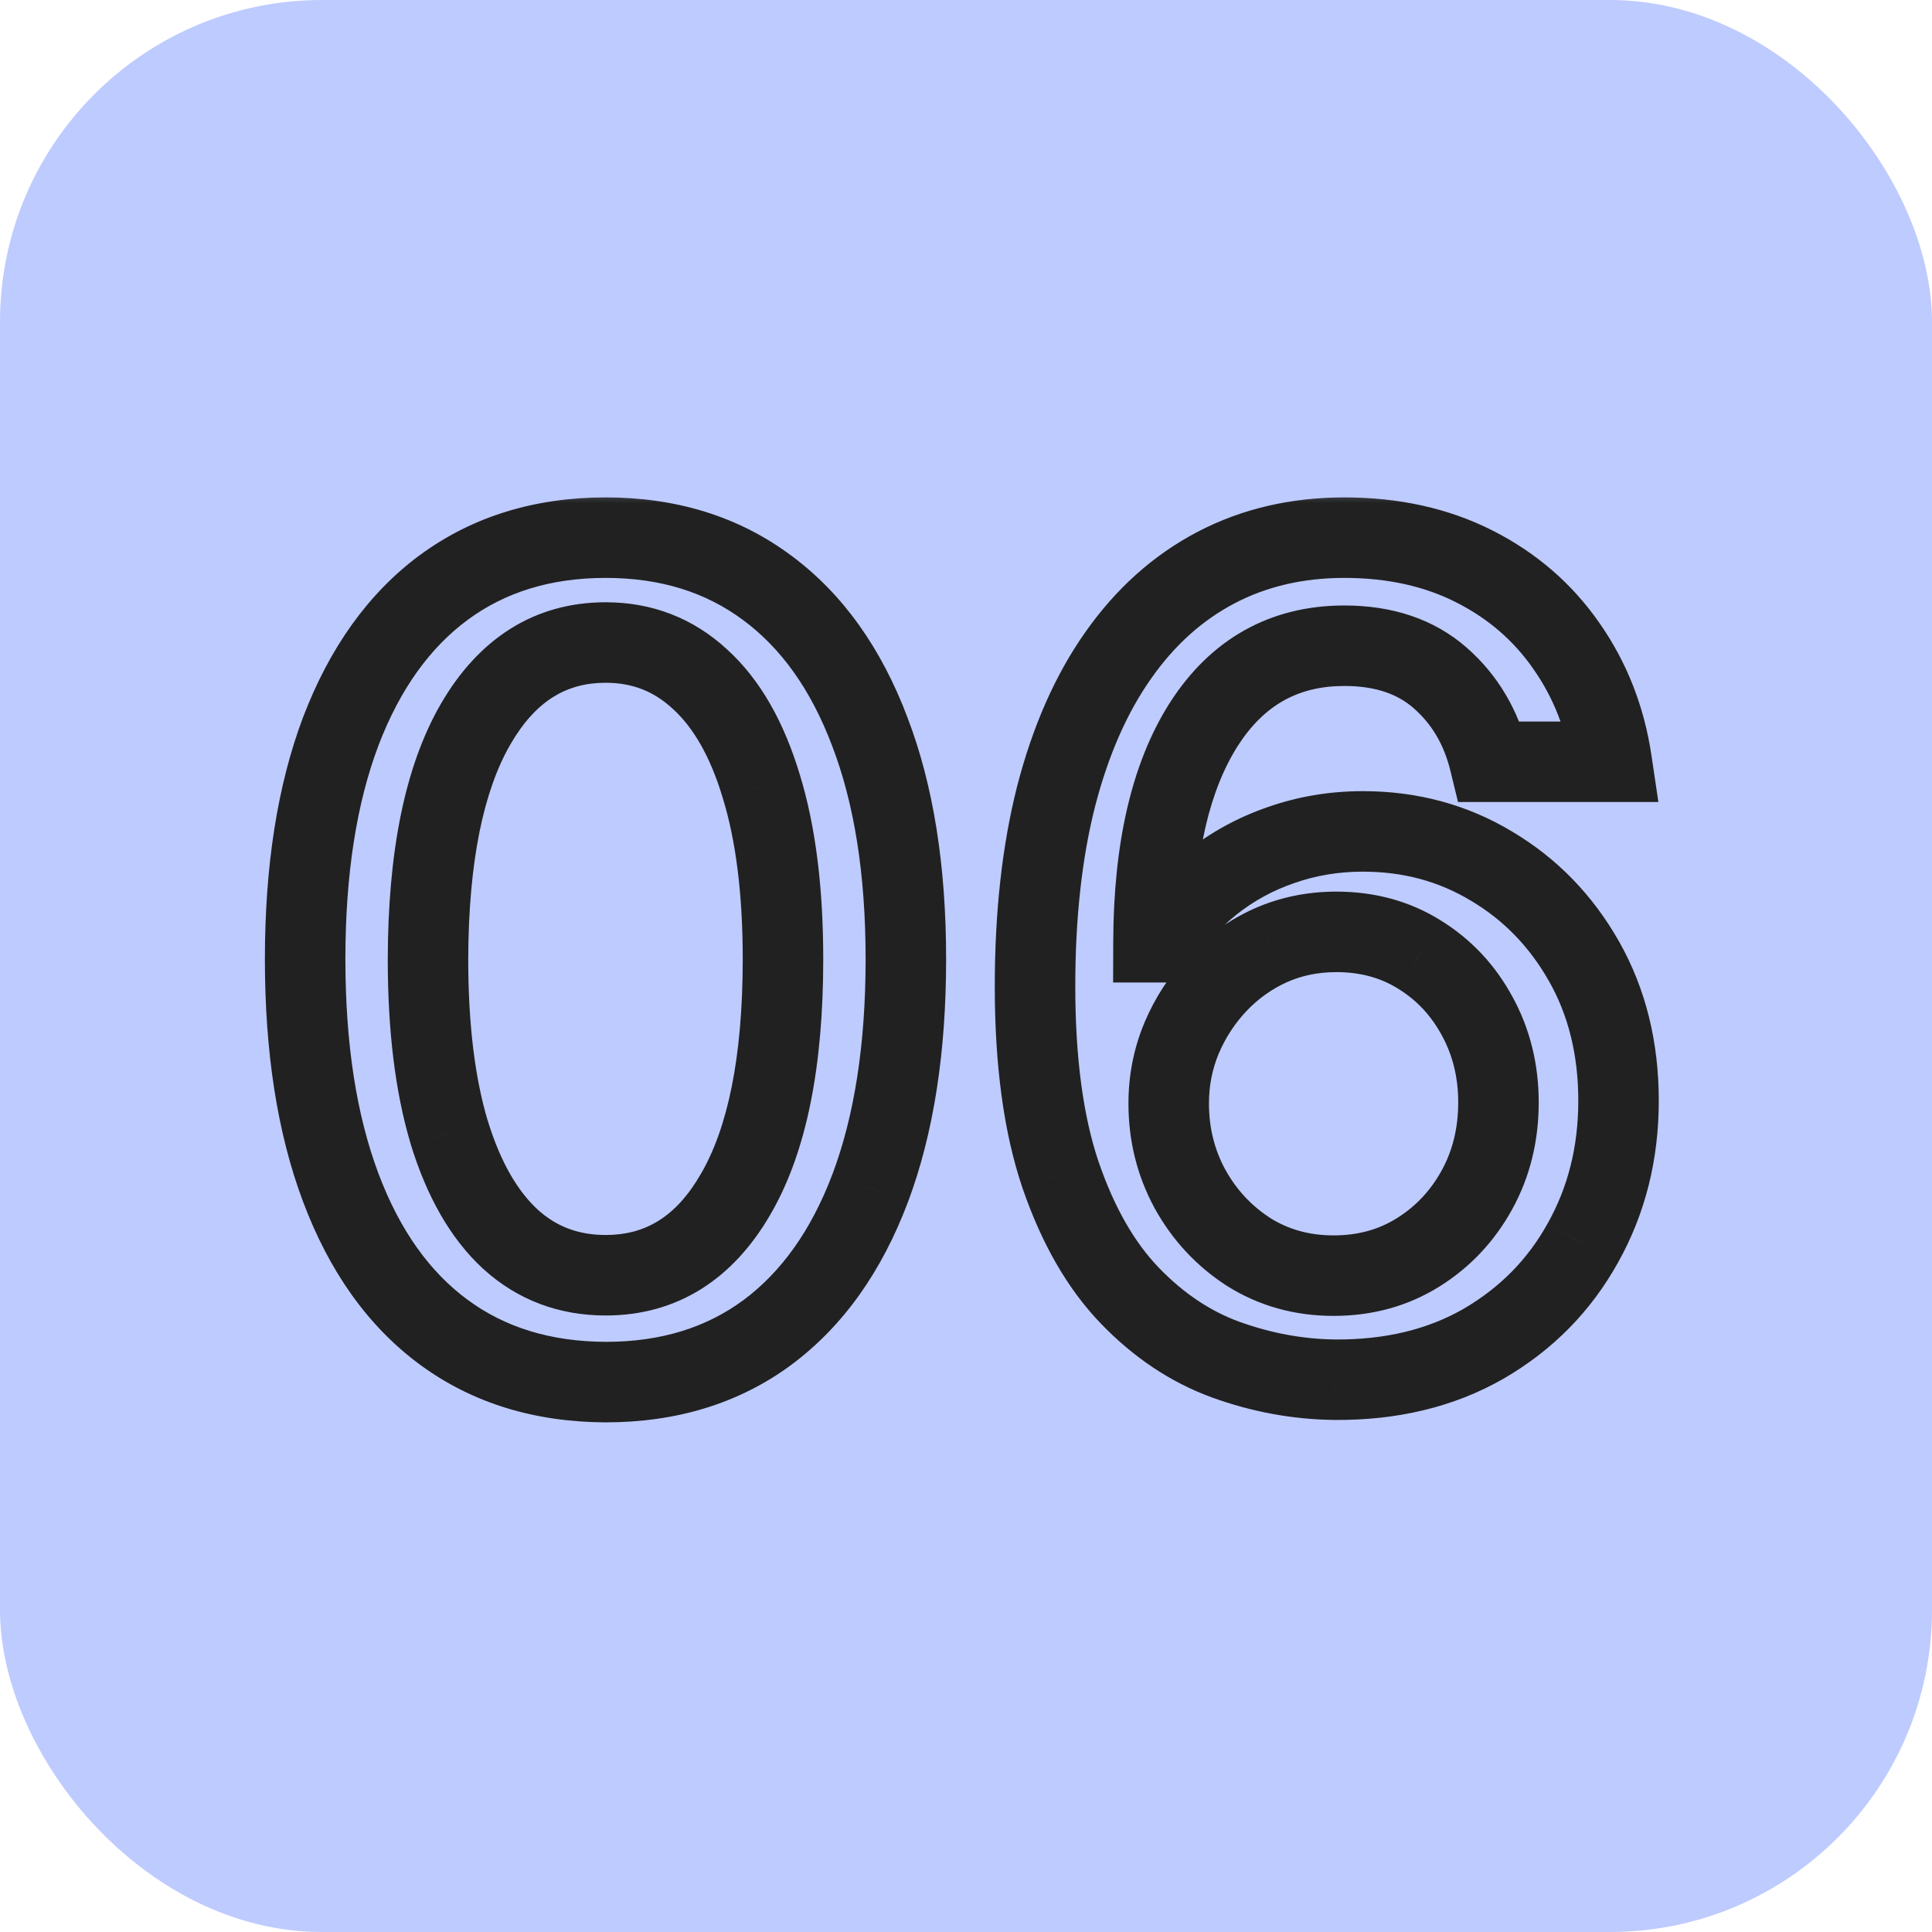 <svg width="48" height="48" viewBox="0 0 48 48" fill="none" xmlns="http://www.w3.org/2000/svg">
<rect width="48" height="48" rx="8" fill="#BECBFE"/>
<mask id="path-2-outside-1_65_1231" maskUnits="userSpaceOnUse" x="6" y="12" width="36" height="24" fill="black">
<rect fill="white" x="6" y="12" width="36" height="24"/>
<path d="M15.048 34.338C13.477 34.331 12.135 33.917 11.021 33.095C9.908 32.273 9.056 31.077 8.466 29.506C7.876 27.935 7.581 26.042 7.581 23.828C7.581 21.621 7.876 19.735 8.466 18.171C9.062 16.606 9.918 15.413 11.031 14.591C12.152 13.769 13.491 13.358 15.048 13.358C16.606 13.358 17.942 13.772 19.055 14.601C20.169 15.423 21.021 16.616 21.611 18.18C22.207 19.738 22.506 21.621 22.506 23.828C22.506 26.049 22.211 27.945 21.621 29.516C21.031 31.08 20.179 32.276 19.065 33.105C17.952 33.927 16.613 34.338 15.048 34.338ZM15.048 31.683C16.427 31.683 17.504 31.01 18.28 29.665C19.062 28.319 19.453 26.374 19.453 23.828C19.453 22.138 19.274 20.709 18.916 19.543C18.565 18.369 18.058 17.481 17.395 16.878C16.739 16.268 15.956 15.963 15.048 15.963C13.676 15.963 12.599 16.639 11.817 17.991C11.035 19.344 10.64 21.289 10.633 23.828C10.633 25.525 10.809 26.96 11.161 28.134C11.518 29.3 12.026 30.185 12.682 30.788C13.338 31.385 14.127 31.683 15.048 31.683ZM33.142 34.278C32.234 34.265 31.339 34.099 30.458 33.781C29.583 33.463 28.787 32.933 28.071 32.19C27.355 31.448 26.782 30.45 26.351 29.197C25.927 27.945 25.715 26.38 25.715 24.504C25.715 22.728 25.89 21.15 26.242 19.771C26.6 18.392 27.113 17.229 27.783 16.281C28.453 15.327 29.261 14.601 30.209 14.104C31.157 13.607 32.221 13.358 33.401 13.358C34.614 13.358 35.691 13.597 36.633 14.074C37.574 14.551 38.336 15.211 38.919 16.053C39.509 16.894 39.884 17.852 40.043 18.926H37.01C36.805 18.078 36.397 17.385 35.787 16.848C35.177 16.311 34.382 16.043 33.401 16.043C31.909 16.043 30.746 16.692 29.911 17.991C29.082 19.291 28.665 21.097 28.658 23.41H28.807C29.159 22.834 29.589 22.343 30.1 21.939C30.617 21.528 31.194 21.213 31.83 20.994C32.473 20.769 33.149 20.656 33.858 20.656C35.038 20.656 36.105 20.945 37.06 21.521C38.021 22.091 38.787 22.88 39.357 23.888C39.927 24.895 40.212 26.049 40.212 27.348C40.212 28.647 39.917 29.824 39.327 30.878C38.744 31.932 37.922 32.767 36.861 33.383C35.8 33.993 34.561 34.292 33.142 34.278ZM33.133 31.693C33.915 31.693 34.614 31.501 35.23 31.116C35.847 30.732 36.334 30.215 36.692 29.565C37.05 28.916 37.229 28.19 37.229 27.388C37.229 26.606 37.053 25.893 36.702 25.25C36.357 24.607 35.88 24.097 35.27 23.719C34.667 23.341 33.978 23.152 33.202 23.152C32.612 23.152 32.065 23.265 31.561 23.49C31.064 23.715 30.627 24.027 30.249 24.425C29.871 24.822 29.573 25.28 29.354 25.797C29.142 26.307 29.036 26.848 29.036 27.418C29.036 28.18 29.212 28.886 29.563 29.535C29.921 30.185 30.408 30.709 31.024 31.107C31.648 31.498 32.35 31.693 33.133 31.693Z"/>
</mask>
<path d="M15.048 34.338L15.044 35.338H15.048V34.338ZM8.466 29.506L9.402 29.154L8.466 29.506ZM8.466 18.171L7.532 17.814L7.53 17.818L8.466 18.171ZM11.031 14.591L10.44 13.785L10.437 13.786L11.031 14.591ZM19.055 14.601L18.459 15.403L18.462 15.405L19.055 14.601ZM21.611 18.18L20.675 18.533L20.677 18.538L21.611 18.18ZM21.621 29.516L22.556 29.869L22.557 29.867L21.621 29.516ZM19.065 33.105L19.659 33.91L19.662 33.907L19.065 33.105ZM18.28 29.665L17.415 29.162L17.413 29.165L18.28 29.665ZM18.916 19.543L17.958 19.829L17.96 19.836L18.916 19.543ZM17.395 16.878L16.714 17.61L16.722 17.617L17.395 16.878ZM11.817 17.991L10.951 17.491H10.951L11.817 17.991ZM10.633 23.828L9.634 23.826V23.828H10.633ZM11.161 28.134L10.203 28.42L10.204 28.427L11.161 28.134ZM12.682 30.788L12.005 31.525L12.009 31.528L12.682 30.788ZM15.053 33.338C13.664 33.332 12.535 32.97 11.615 32.291L10.428 33.9C11.735 34.864 13.291 35.331 15.044 35.338L15.053 33.338ZM11.615 32.291C10.687 31.606 9.939 30.583 9.402 29.154L7.53 29.857C8.173 31.57 9.128 32.941 10.428 33.9L11.615 32.291ZM9.402 29.154C8.865 27.725 8.581 25.958 8.581 23.828H6.581C6.581 26.126 6.886 28.144 7.53 29.857L9.402 29.154ZM8.581 23.828C8.581 21.705 8.865 19.945 9.402 18.523L7.53 17.818C6.887 19.524 6.581 21.537 6.581 23.828H8.581ZM9.4 18.527C9.943 17.104 10.695 16.082 11.625 15.396L10.437 13.786C9.14 14.744 8.182 16.109 7.532 17.814L9.4 18.527ZM11.623 15.397C12.551 14.716 13.676 14.358 15.048 14.358V12.358C13.305 12.358 11.752 12.822 10.44 13.785L11.623 15.397ZM15.048 14.358C16.419 14.358 17.538 14.719 18.459 15.403L19.652 13.799C18.345 12.826 16.794 12.358 15.048 12.358V14.358ZM18.462 15.405C19.39 16.091 20.139 17.111 20.675 18.533L22.547 17.828C21.903 16.121 20.948 14.755 19.649 13.796L18.462 15.405ZM20.677 18.538C21.218 19.951 21.506 21.706 21.506 23.828H23.506C23.506 21.536 23.197 19.525 22.545 17.823L20.677 18.538ZM21.506 23.828C21.506 25.965 21.221 27.735 20.685 29.164L22.557 29.867C23.2 28.154 23.506 26.132 23.506 23.828H21.506ZM20.685 29.163C20.149 30.585 19.399 31.61 18.468 32.303L19.662 33.907C20.958 32.943 21.913 31.575 22.556 29.869L20.685 29.163ZM18.471 32.3C17.552 32.979 16.428 33.338 15.048 33.338V35.338C16.797 35.338 18.352 34.875 19.659 33.91L18.471 32.3ZM15.048 32.683C16.836 32.683 18.219 31.772 19.146 30.164L17.413 29.165C16.789 30.248 16.018 30.683 15.048 30.683V32.683ZM19.144 30.167C20.055 28.601 20.453 26.45 20.453 23.828H18.453C18.453 26.297 18.069 28.037 17.415 29.162L19.144 30.167ZM20.453 23.828C20.453 22.074 20.268 20.54 19.872 19.249L17.96 19.836C18.28 20.879 18.453 22.202 18.453 23.828H20.453ZM19.874 19.256C19.489 17.97 18.906 16.901 18.068 16.138L16.722 17.617C17.21 18.061 17.641 18.769 17.958 19.829L19.874 19.256ZM18.076 16.145C17.232 15.361 16.205 14.963 15.048 14.963V16.963C15.708 16.963 16.246 17.175 16.714 17.61L18.076 16.145ZM15.048 14.963C13.264 14.963 11.882 15.881 10.951 17.491L12.682 18.492C13.316 17.398 14.089 16.963 15.048 16.963V14.963ZM10.951 17.491C10.043 19.061 9.64 21.21 9.634 23.826L11.633 23.831C11.64 21.369 12.026 19.626 12.682 18.492L10.951 17.491ZM9.634 23.828C9.634 25.588 9.815 27.126 10.203 28.42L12.118 27.847C11.803 26.794 11.633 25.462 11.633 23.828H9.634ZM10.204 28.427C10.596 29.703 11.178 30.765 12.005 31.525L13.359 30.052C12.873 29.605 12.441 28.897 12.117 27.84L10.204 28.427ZM12.009 31.528C12.857 32.299 13.889 32.683 15.048 32.683V30.683C14.365 30.683 13.819 30.471 13.354 30.048L12.009 31.528ZM33.142 34.278L33.128 35.278L33.133 35.278L33.142 34.278ZM30.458 33.781L30.116 34.721L30.118 34.722L30.458 33.781ZM28.071 32.19L28.791 31.496L28.071 32.19ZM26.351 29.197L25.404 29.518L25.406 29.523L26.351 29.197ZM26.242 19.771L25.274 19.52L25.273 19.524L26.242 19.771ZM27.783 16.281L28.6 16.858L28.602 16.855L27.783 16.281ZM30.209 14.104L29.745 13.218V13.218L30.209 14.104ZM36.633 14.074L36.18 14.966H36.18L36.633 14.074ZM38.919 16.053L38.097 16.622L38.1 16.627L38.919 16.053ZM40.043 18.926V19.926H41.202L41.032 18.78L40.043 18.926ZM37.01 18.926L36.038 19.162L36.224 19.926H37.01V18.926ZM35.787 16.848L36.448 16.098V16.098L35.787 16.848ZM29.911 17.991L29.07 17.451L29.068 17.454L29.911 17.991ZM28.658 23.41L27.658 23.408L27.655 24.41H28.658V23.41ZM28.807 23.41V24.41H29.369L29.661 23.931L28.807 23.41ZM30.1 21.939L30.721 22.723L30.722 22.722L30.1 21.939ZM31.83 20.994L32.155 21.94L32.161 21.938L31.83 20.994ZM37.06 21.521L36.543 22.377L36.55 22.381L37.06 21.521ZM39.357 23.888L40.227 23.395L40.227 23.395L39.357 23.888ZM39.327 30.878L38.454 30.389L38.452 30.394L39.327 30.878ZM36.861 33.383L37.36 34.25L37.364 34.248L36.861 33.383ZM35.23 31.116L34.701 30.268L35.23 31.116ZM36.702 25.25L35.821 25.723L35.825 25.73L36.702 25.25ZM35.27 23.719L34.739 24.566L34.744 24.569L35.27 23.719ZM31.561 23.49L31.153 22.577L31.148 22.579L31.561 23.49ZM30.249 24.425L30.974 25.113V25.113L30.249 24.425ZM29.354 25.797L28.433 25.407L28.431 25.413L29.354 25.797ZM29.563 29.535L28.683 30.011L28.687 30.018L29.563 29.535ZM31.024 31.107L30.482 31.947L30.493 31.953L31.024 31.107ZM33.157 33.279C32.363 33.267 31.578 33.122 30.797 32.841L30.118 34.722C31.101 35.077 32.105 35.263 33.128 35.278L33.157 33.279ZM30.799 32.842C30.082 32.581 29.413 32.141 28.791 31.496L27.352 32.885C28.162 33.725 29.083 34.345 30.116 34.721L30.799 32.842ZM28.791 31.496C28.201 30.884 27.693 30.025 27.297 28.872L25.406 29.523C25.871 30.876 26.51 32.012 27.352 32.885L28.791 31.496ZM27.298 28.877C26.92 27.761 26.715 26.313 26.715 24.504H24.715C24.715 26.448 24.933 28.129 25.404 29.518L27.298 28.877ZM26.715 24.504C26.715 22.791 26.884 21.299 27.211 20.018L25.273 19.524C24.897 21.001 24.715 22.664 24.715 24.504H26.715ZM27.21 20.023C27.544 18.735 28.014 17.688 28.6 16.858L26.966 15.704C26.213 16.77 25.655 18.05 25.274 19.52L27.21 20.023ZM28.602 16.855C29.188 16.02 29.879 15.406 30.674 14.989L29.745 13.218C28.643 13.796 27.717 14.634 26.964 15.707L28.602 16.855ZM30.674 14.989C31.464 14.575 32.366 14.358 33.401 14.358V12.358C32.076 12.358 30.85 12.638 29.745 13.218L30.674 14.989ZM33.401 14.358C34.48 14.358 35.399 14.569 36.18 14.966L37.085 13.182C35.984 12.624 34.748 12.358 33.401 12.358V14.358ZM36.18 14.966C36.978 15.37 37.612 15.921 38.097 16.622L39.741 15.483C39.06 14.5 38.169 13.732 37.085 13.182L36.18 14.966ZM38.1 16.627C38.596 17.334 38.916 18.144 39.054 19.073L41.032 18.78C40.852 17.561 40.422 16.455 39.738 15.479L38.1 16.627ZM40.043 17.926H37.01V19.926H40.043V17.926ZM37.982 18.691C37.732 17.658 37.224 16.78 36.448 16.098L35.127 17.599C35.571 17.989 35.877 18.497 36.038 19.162L37.982 18.691ZM36.448 16.098C35.62 15.368 34.572 15.043 33.401 15.043V17.043C34.192 17.043 34.735 17.254 35.127 17.599L36.448 16.098ZM33.401 15.043C31.555 15.043 30.081 15.878 29.07 17.451L30.752 18.532C31.411 17.507 32.264 17.043 33.401 17.043V15.043ZM29.068 17.454C28.098 18.974 27.665 20.993 27.658 23.408L29.658 23.413C29.664 21.201 30.066 19.608 30.754 18.529L29.068 17.454ZM28.658 24.41H28.807V22.41H28.658V24.41ZM29.661 23.931C29.953 23.451 30.306 23.051 30.721 22.723L29.479 21.155C28.872 21.636 28.364 22.216 27.953 22.89L29.661 23.931ZM30.722 22.722C31.148 22.383 31.624 22.122 32.155 21.94L31.505 20.049C30.763 20.304 30.085 20.673 29.477 21.156L30.722 22.722ZM32.161 21.938C32.693 21.751 33.257 21.656 33.858 21.656V19.656C33.041 19.656 32.253 19.787 31.499 20.051L32.161 21.938ZM33.858 21.656C34.867 21.656 35.754 21.9 36.543 22.377L37.577 20.665C36.457 19.989 35.209 19.656 33.858 19.656V21.656ZM36.55 22.381C37.355 22.859 37.999 23.519 38.486 24.38L40.227 23.395C39.574 22.242 38.687 21.324 37.57 20.661L36.55 22.381ZM38.486 24.38C38.962 25.22 39.212 26.2 39.212 27.348H41.212C41.212 25.898 40.892 24.571 40.227 23.395L38.486 24.38ZM39.212 27.348C39.212 28.49 38.955 29.496 38.455 30.389L40.2 31.366C40.879 30.152 41.212 28.805 41.212 27.348H39.212ZM38.452 30.394C37.958 31.287 37.266 31.991 36.359 32.519L37.364 34.248C38.578 33.543 39.529 32.577 40.202 31.362L38.452 30.394ZM36.363 32.517C35.48 33.024 34.421 33.29 33.152 33.279L33.133 35.278C34.701 35.293 36.121 34.962 37.36 34.25L36.363 32.517ZM33.133 32.693C34.087 32.693 34.972 32.456 35.76 31.965L34.701 30.268C34.256 30.546 33.742 30.693 33.133 30.693V32.693ZM35.76 31.965C36.524 31.488 37.129 30.844 37.568 30.048L35.816 29.083C35.539 29.586 35.17 29.976 34.701 30.268L35.76 31.965ZM37.568 30.048C38.014 29.239 38.229 28.345 38.229 27.388H36.229C36.229 28.035 36.086 28.593 35.816 29.083L37.568 30.048ZM38.229 27.388C38.229 26.45 38.017 25.57 37.58 24.77L35.825 25.73C36.09 26.215 36.229 26.762 36.229 27.388H38.229ZM37.583 24.777C37.157 23.983 36.559 23.341 35.797 22.869L34.744 24.569C35.201 24.852 35.557 25.232 35.821 25.723L37.583 24.777ZM35.801 22.871C35.025 22.385 34.148 22.152 33.202 22.152V24.152C33.807 24.152 34.309 24.297 34.739 24.566L35.801 22.871ZM33.202 22.152C32.481 22.152 31.794 22.291 31.153 22.577L31.97 24.403C32.336 24.239 32.743 24.152 33.202 24.152V22.152ZM31.148 22.579C30.533 22.858 29.99 23.245 29.524 23.736L30.974 25.113C31.264 24.809 31.595 24.573 31.974 24.401L31.148 22.579ZM29.524 23.736C29.061 24.223 28.698 24.782 28.433 25.407L30.275 26.186C30.448 25.777 30.681 25.422 30.974 25.113L29.524 23.736ZM28.431 25.413C28.166 26.049 28.036 26.72 28.036 27.418H30.036C30.036 26.975 30.117 26.566 30.277 26.181L28.431 25.413ZM28.036 27.418C28.036 28.34 28.25 29.211 28.683 30.011L30.442 29.06C30.173 28.561 30.036 28.019 30.036 27.418H28.036ZM28.687 30.018C29.124 30.811 29.725 31.458 30.482 31.947L31.567 30.266C31.091 29.959 30.718 29.559 30.439 29.053L28.687 30.018ZM30.493 31.953C31.285 32.451 32.175 32.693 33.133 32.693V30.693C32.526 30.693 32.01 30.544 31.556 30.26L30.493 31.953Z" fill="#212121" mask="url(#path-2-outside-1_65_1231)"/>
</svg>
